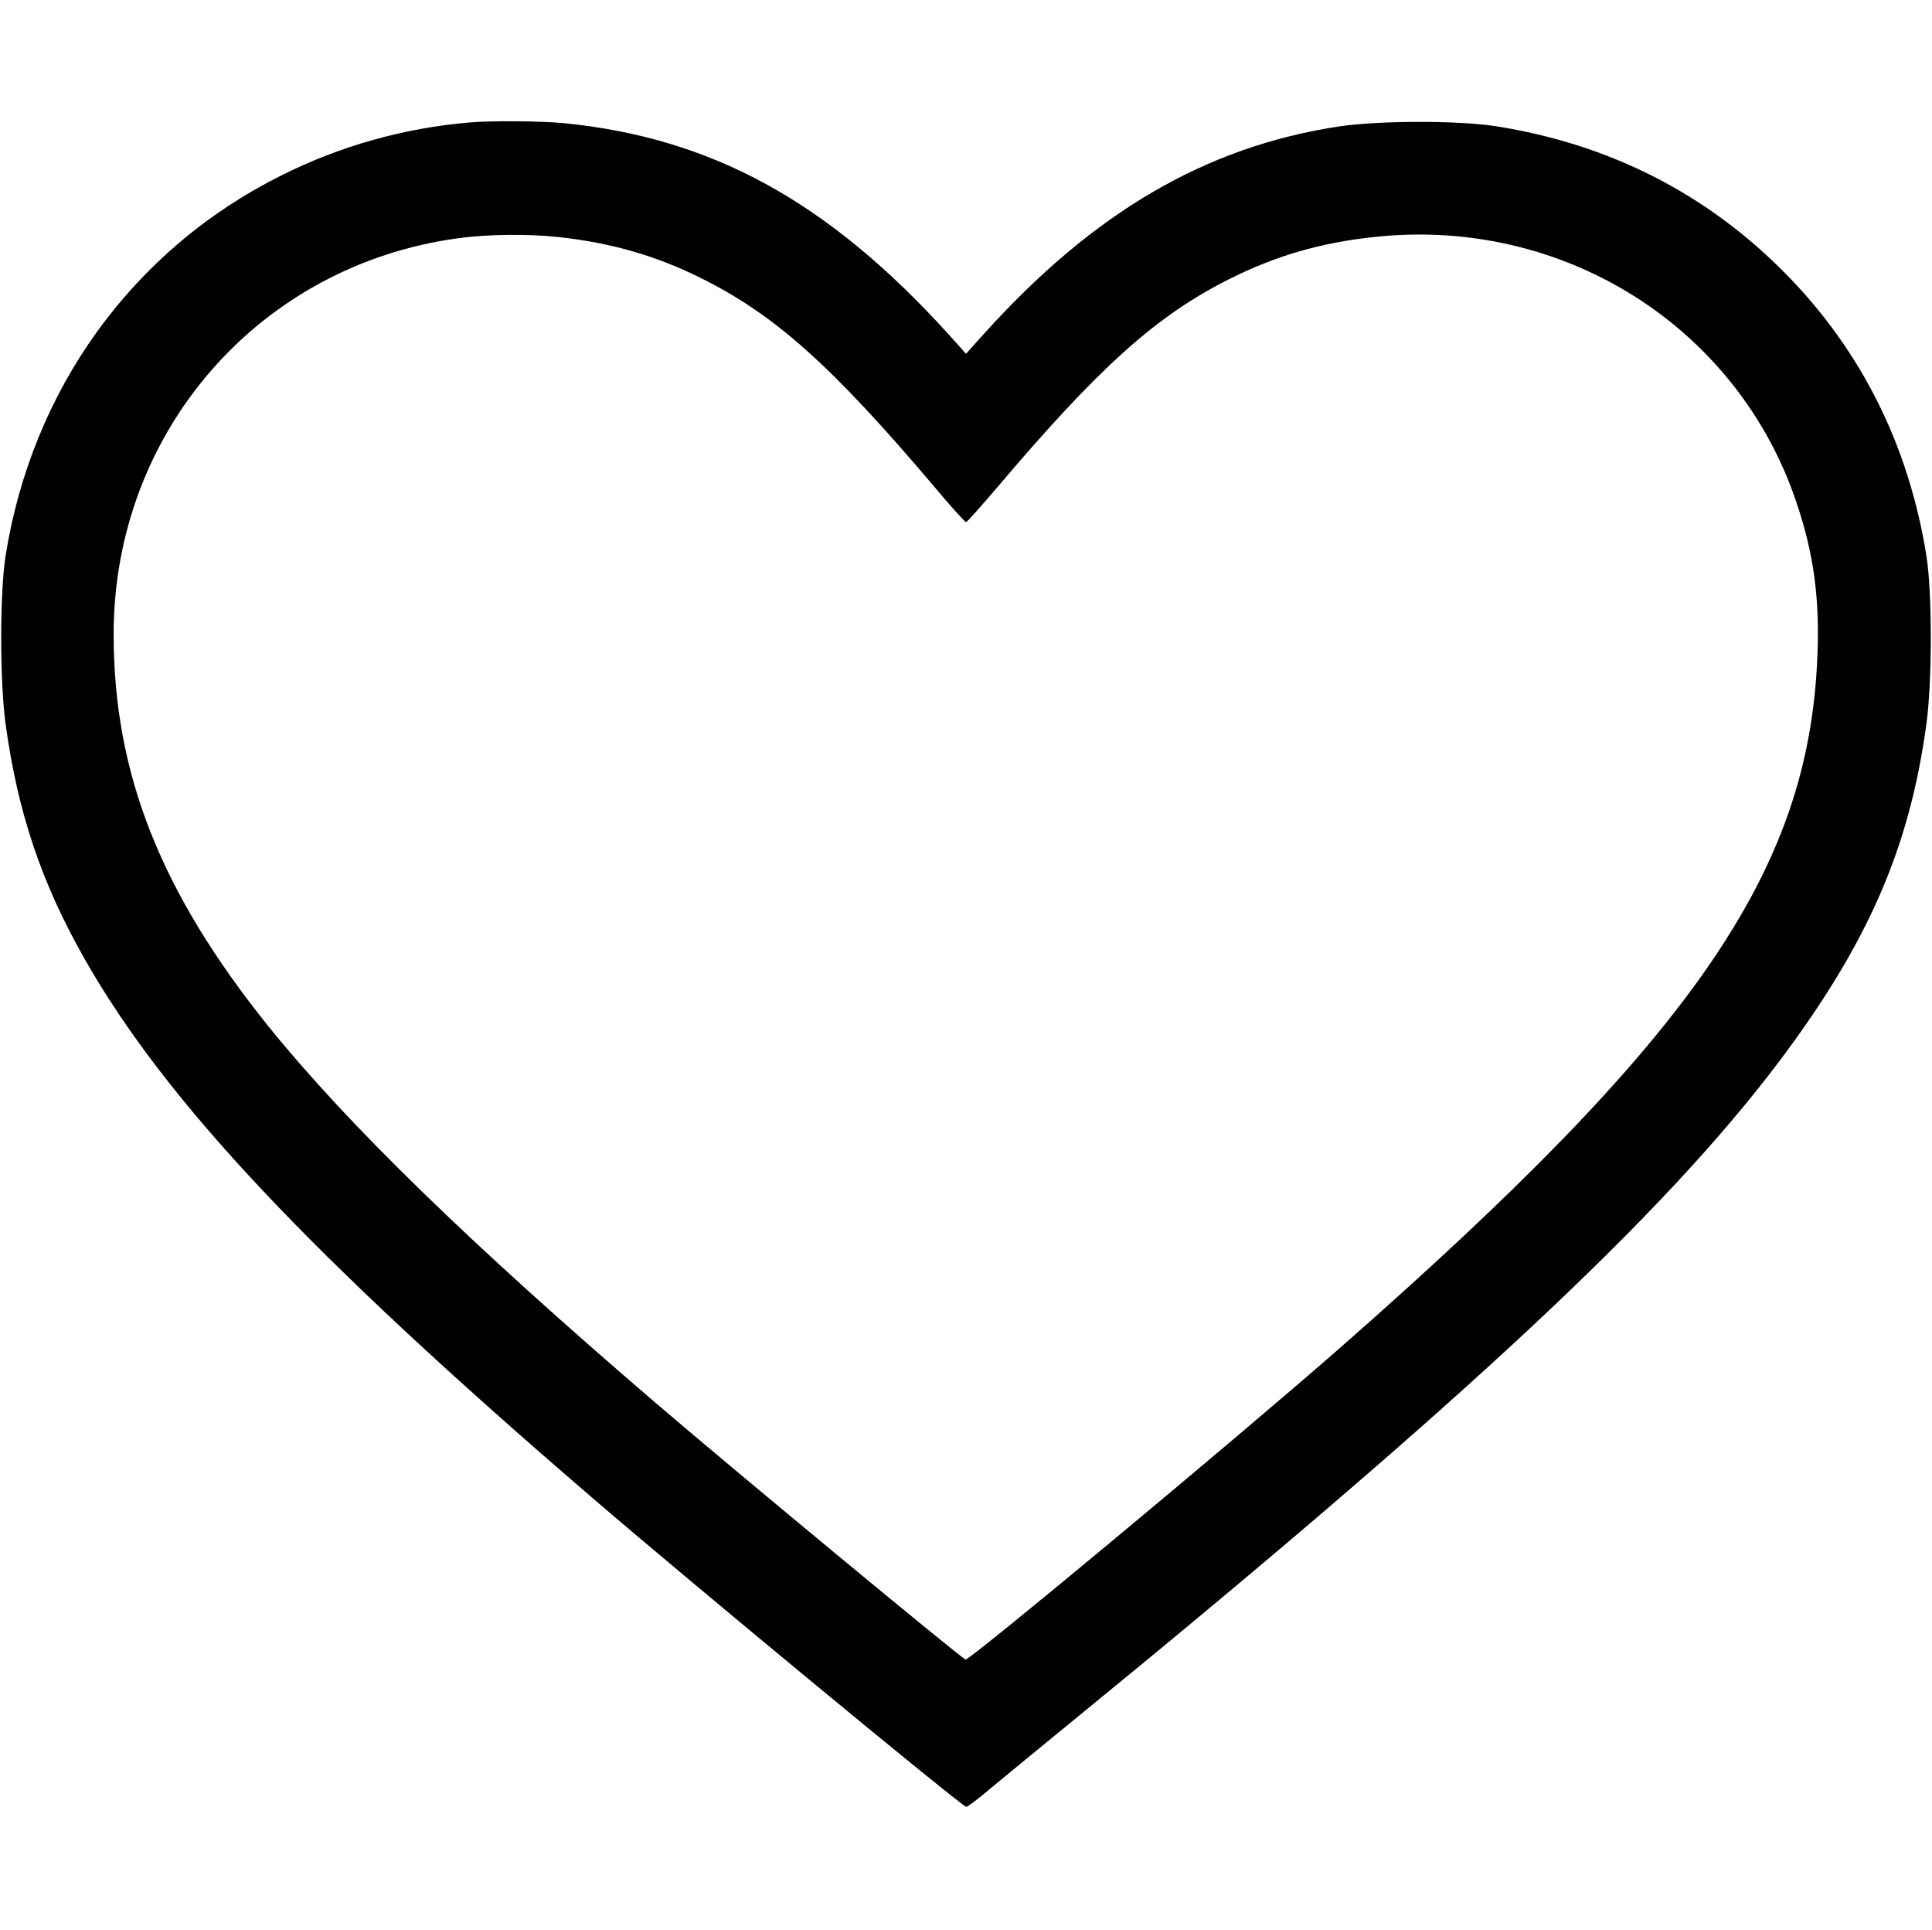<?xml version="1.0" standalone="no"?>
<!DOCTYPE svg PUBLIC "-//W3C//DTD SVG 20010904//EN"
 "http://www.w3.org/TR/2001/REC-SVG-20010904/DTD/svg10.dtd">
<svg version="1.0" xmlns="http://www.w3.org/2000/svg"
 width="816pt" height="815pt" viewBox="0 0 816 815"
 preserveAspectRatio="xMidYMid meet">

<g transform="translate(0,815) scale(0.1,-0.1)"
fill="#000000" stroke="none">
<path d="M1985 7633 c-282 -24 -550 -100 -799 -225 -626 -313 -1052 -902
-1163 -1609 -24 -155 -24 -531 1 -709 51 -371 151 -668 332 -987 343 -605 958
-1257 2142 -2275 437 -376 1566 -1308 1583 -1308 6 0 50 33 97 73 48 40 200
165 337 277 1671 1364 2516 2153 3005 2805 371 495 545 895 616 1415 25 179
25 555 1 709 -73 463 -272 865 -590 1190 -335 342 -747 552 -1229 628 -159 25
-498 24 -663 -1 -564 -86 -1038 -363 -1503 -880 l-72 -80 -76 85 c-508 559
-997 827 -1623 889 -96 9 -305 11 -396 3z m373 -484 c222 -24 414 -79 604
-174 313 -156 551 -369 988 -885 67 -80 126 -145 130 -145 4 0 60 63 126 140
436 515 677 732 989 888 194 97 383 152 607 176 800 88 1540 -379 1788 -1128
71 -213 96 -400 86 -641 -36 -910 -519 -1609 -2021 -2926 -443 -388 -1560
-1317 -1577 -1312 -21 8 -971 794 -1308 1083 -786 674 -1304 1179 -1638 1593
-455 567 -652 1066 -652 1654 0 853 613 1558 1455 1672 125 17 296 19 423 5z"/>
</g>
</svg>
